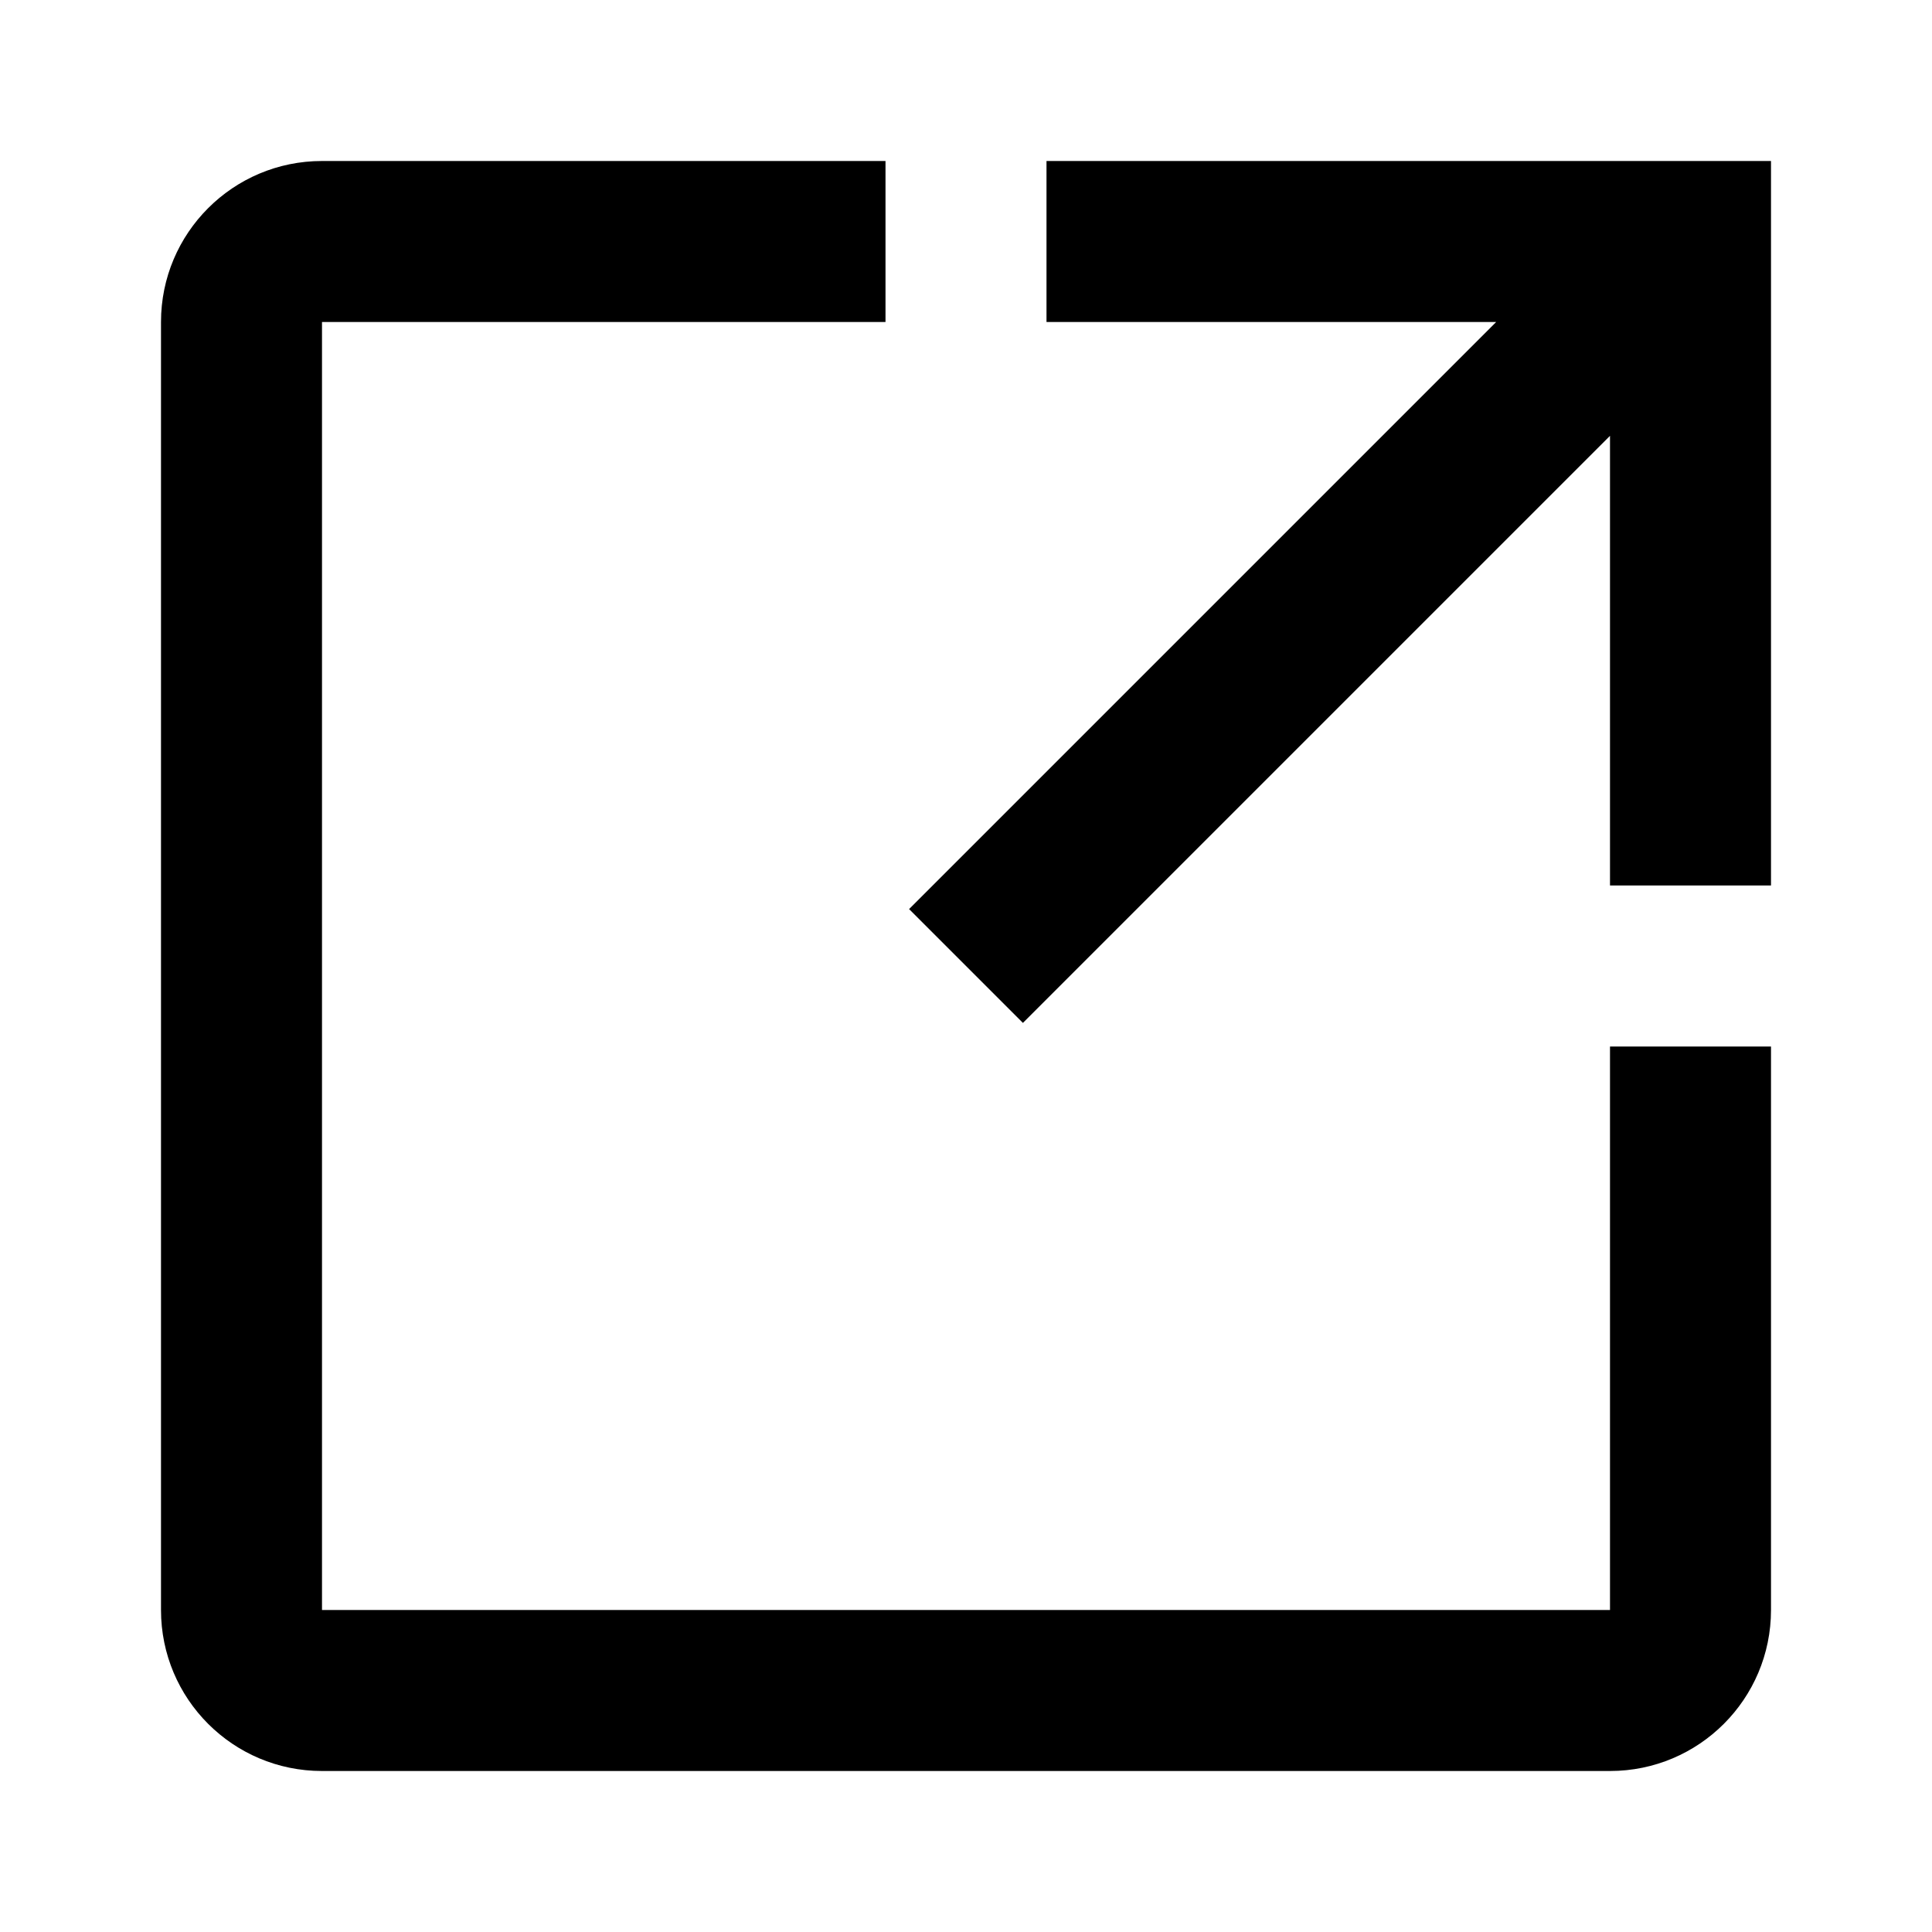 <svg width="24" height="24" viewBox="0 0 24 24" fill="none" xmlns="http://www.w3.org/2000/svg">
<path fill-rule="evenodd" clip-rule="evenodd" d="M2 4C2 2.895 2.895 2 4 2H11V4L4 4V20H20V13H22V20C22 21.105 21.105 22 20 22H4C2.895 22 2 21.105 2 20V4ZM18.586 4H13V2H22V11H20V5.414L12.707 12.707L11.293 11.293L18.586 4Z" fill="currentColor"/>
</svg>
